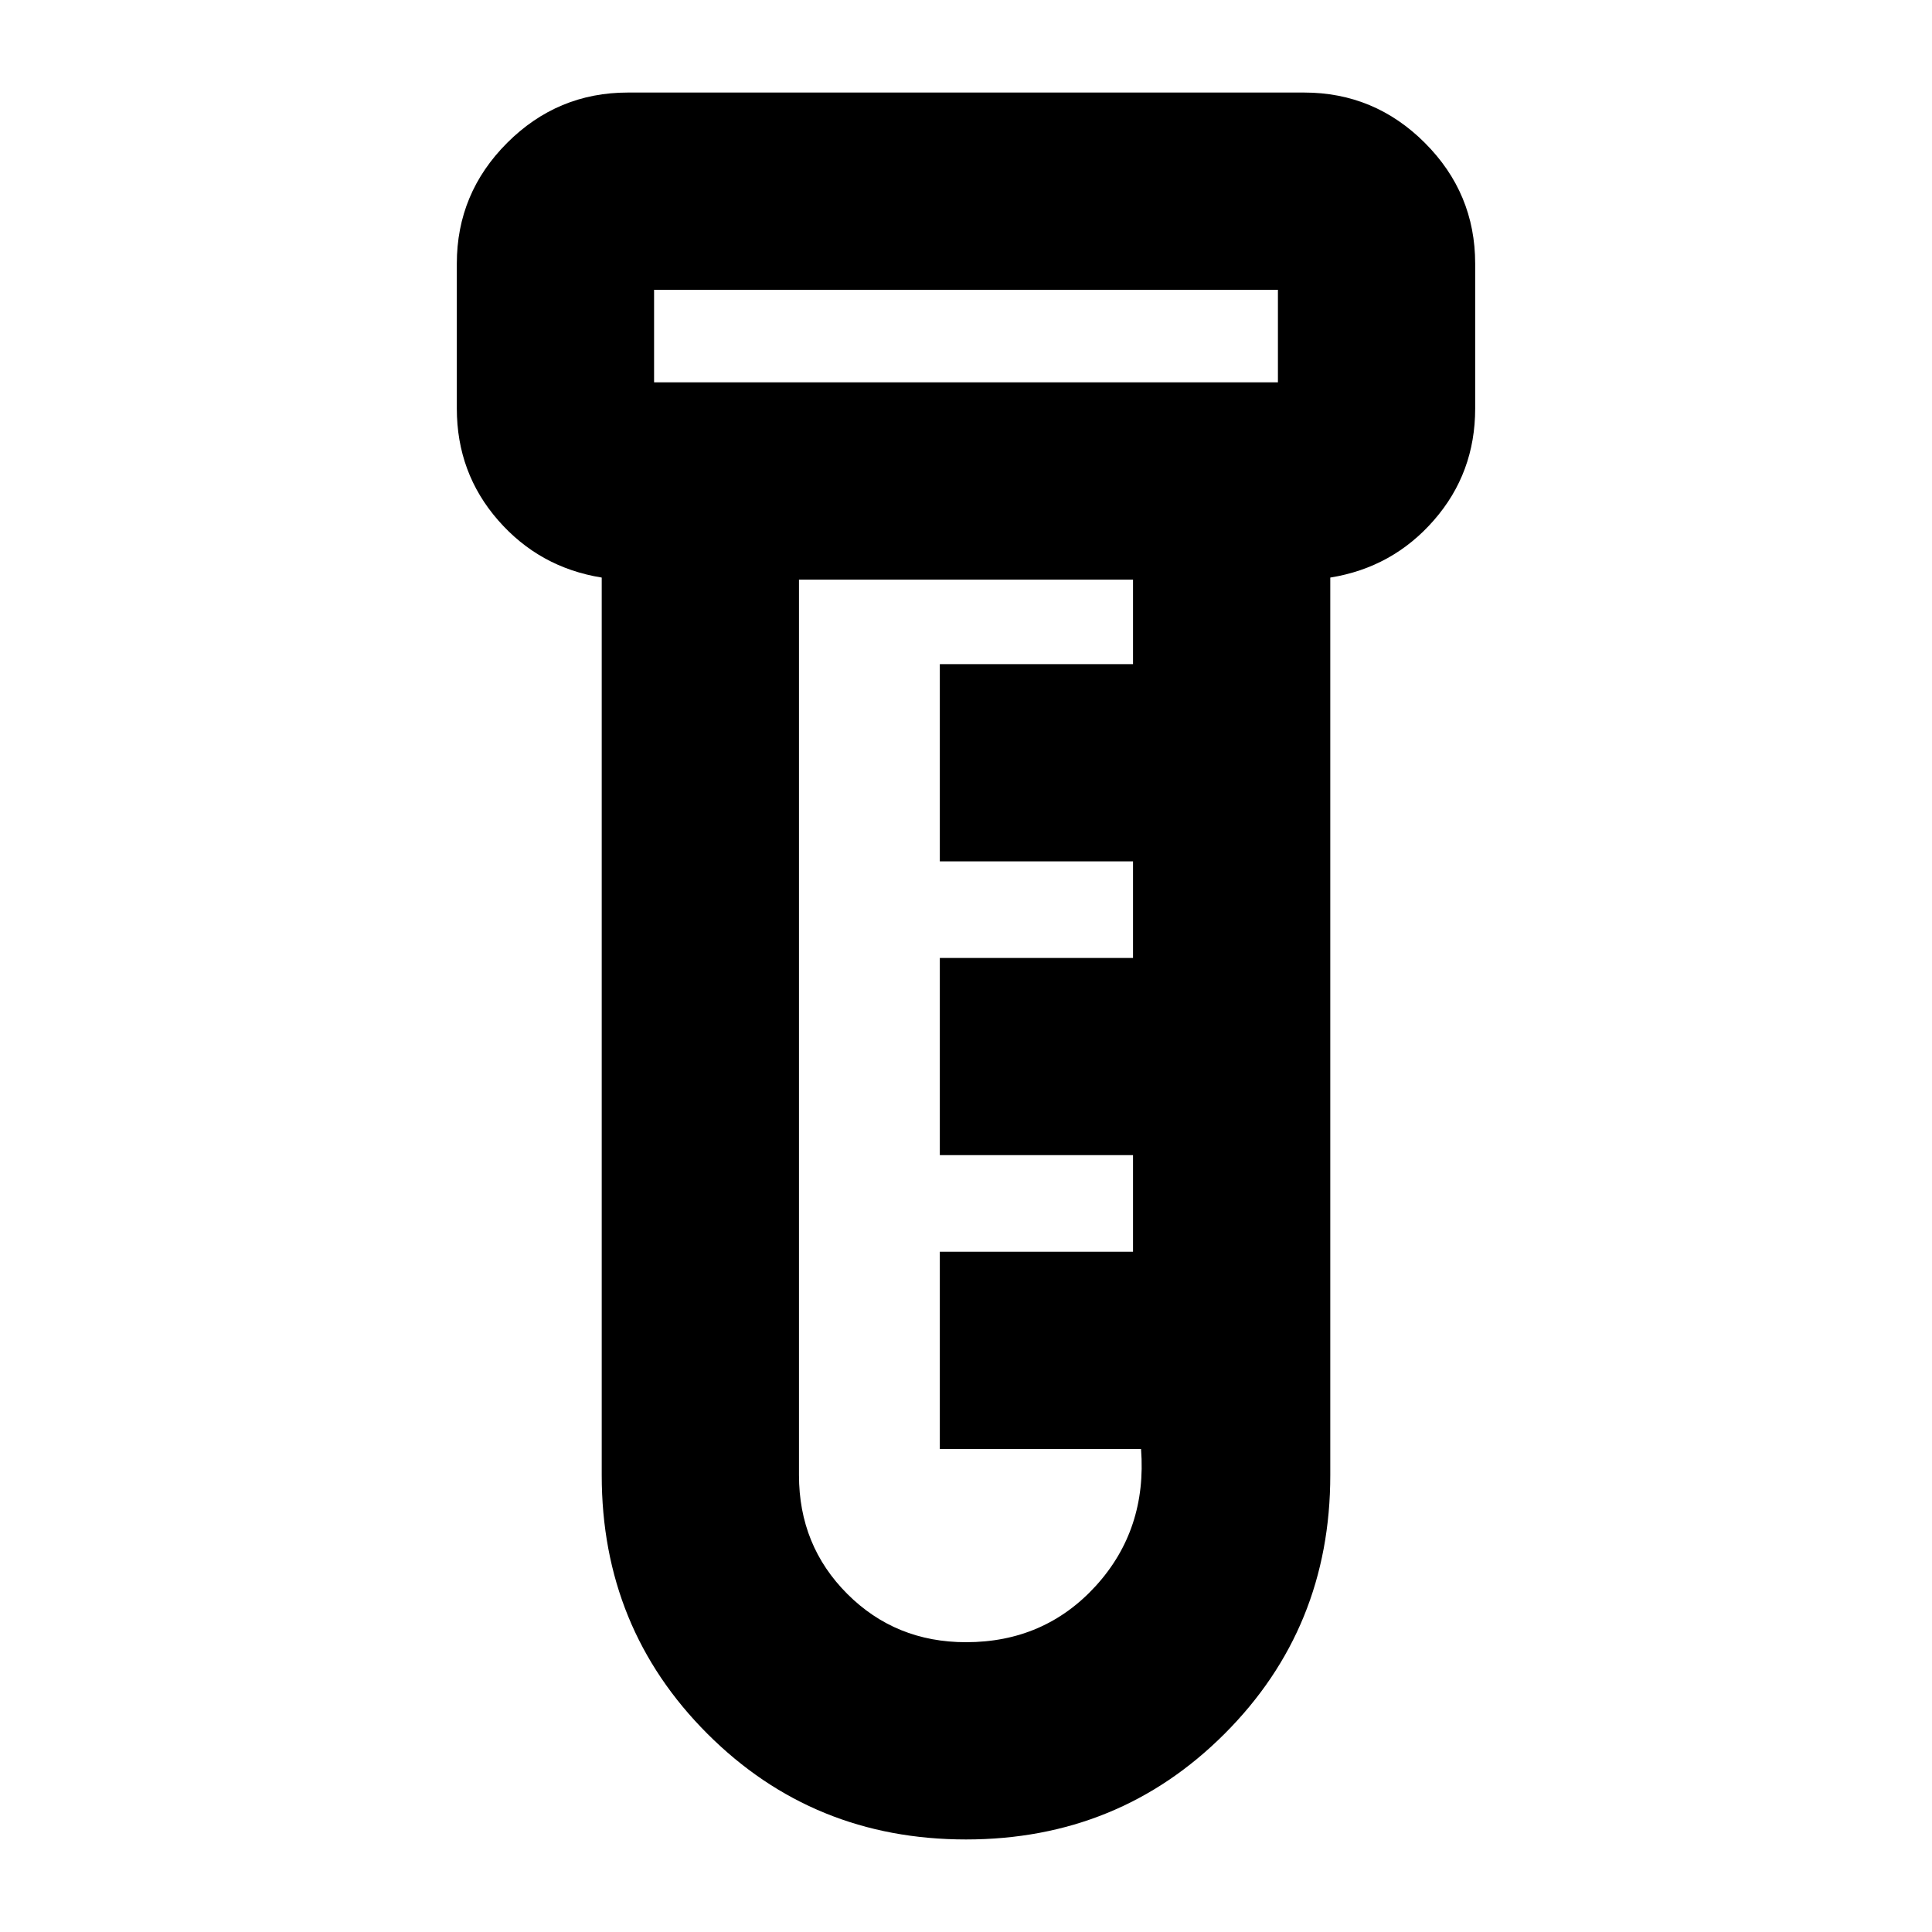 <svg xmlns="http://www.w3.org/2000/svg" height="20" width="20"><path d="M10 19.042q-1.583 0-2.677-1.094t-1.094-2.677V5.979q-.646-.104-1.073-.594-.427-.489-.427-1.156v-1.5q0-.729.521-1.25T6.5.958h7q.729 0 1.25.521t.521 1.25v1.5q0 .667-.427 1.156-.427.49-1.073.594v9.292q0 1.583-1.094 2.677T10 19.042ZM6.771 3.958h6.458V3H6.771v.958ZM10 17q.812 0 1.344-.583.531-.584.468-1.417H9.729v-2.042h2v-1h-2V9.917h2v-1h-2V6.875h2V6H8.271v9.271q0 .729.5 1.229.5.5 1.229.5ZM6.771 3.958V3v.958Z"/></svg>